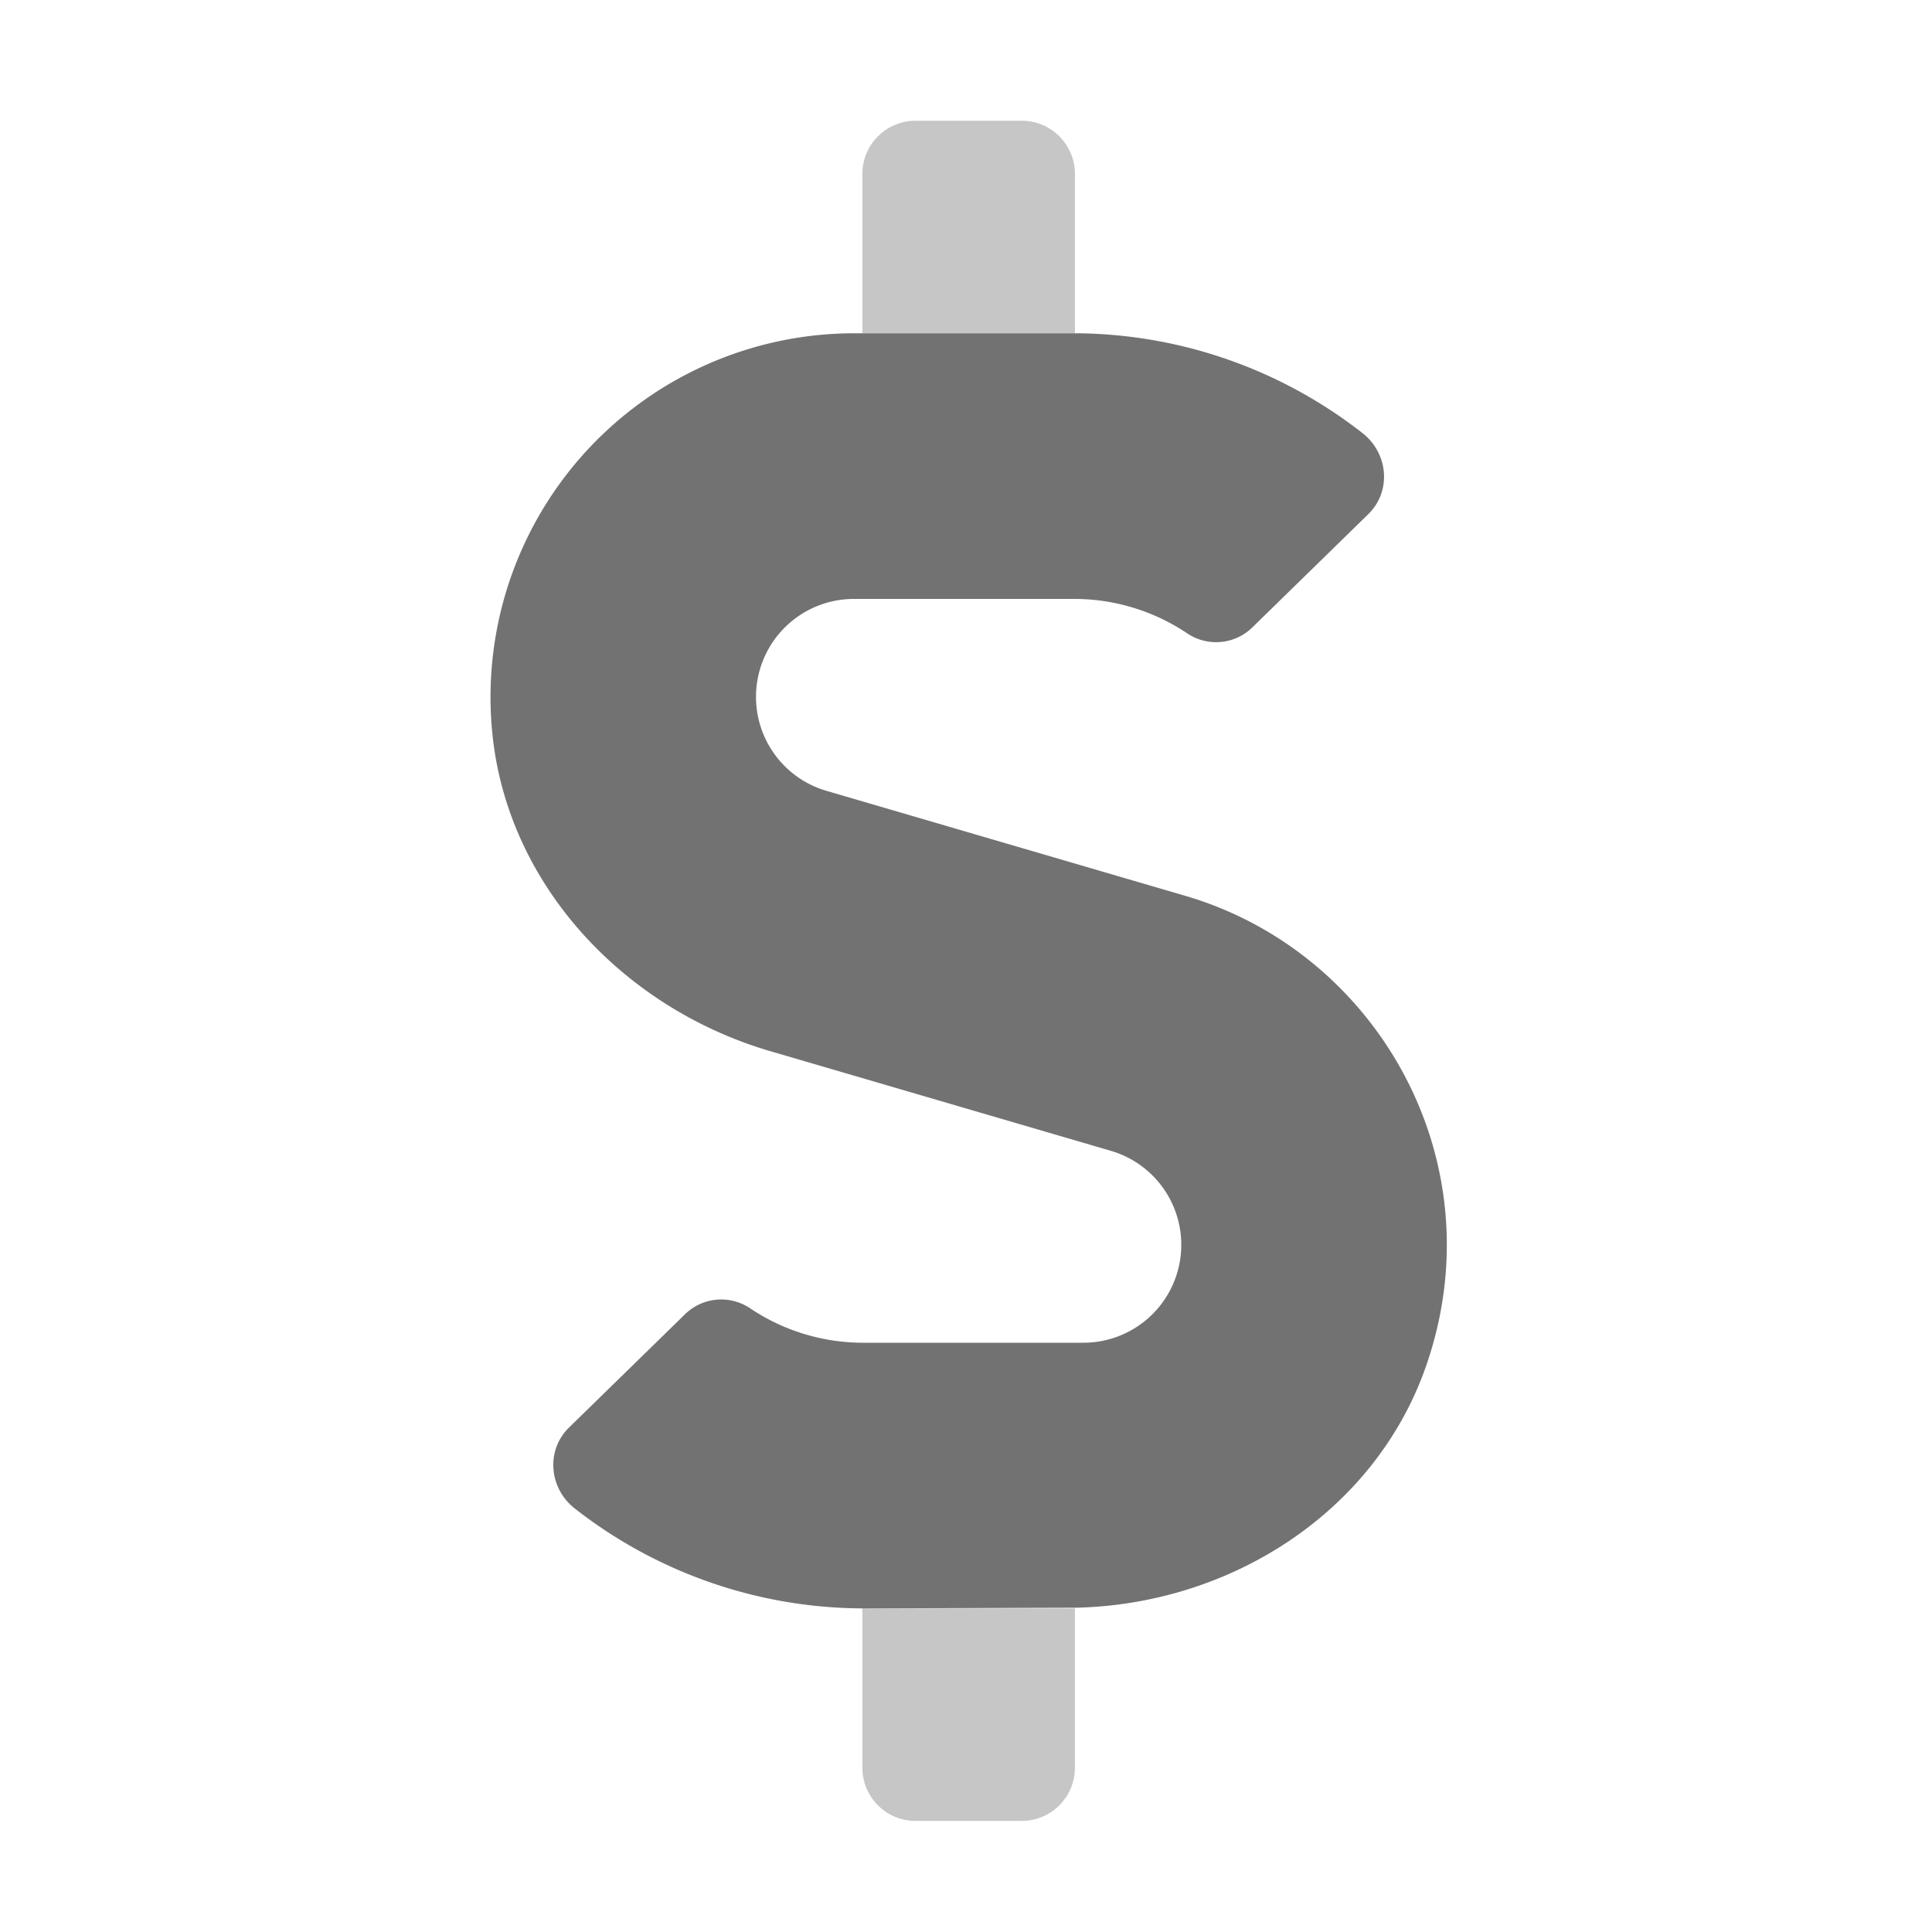﻿<?xml version='1.0' encoding='UTF-8'?>
<svg viewBox="-8.124 -2 32 31.997" xmlns="http://www.w3.org/2000/svg">
  <g transform="matrix(0.055, 0, 0, 0.055, 0, 0)">
    <defs>
      <style>.fa-secondary{opacity:.4}</style>
    </defs>
    <path d="M176, 64L112, 64L112, 16A16 16 0 0 1 128, 0L160, 0A16 16 0 0 1 176, 16zM112, 448L112, 496A16 16 0 0 0 128, 512L160, 512A16 16 0 0 0 176, 496L176, 448z" fill="#727272" opacity="0.4" fill-opacity="1" class="Black" />
    <path d="M281.72, 375.1C266.32, 419.2 222.61, 446.9 176, 447.8L112, 448A141.39 141.39 0 0 1 25.49, 418C17.59, 411.9 16.59, 400.4 23.69, 393.5L58.5, 359.5A15.6 15.6 0 0 1 78, 357.5A61 61 0 0 0 112.19, 368L178.5, 368A29.49 29.49 0 0 0 186.8, 310.2L84.28, 280.2C39.88, 267.2 4.67, 229.7 0.47, 183.6A109.57 109.57 0 0 1 99.55, 64.46L99.55, 64.46C102.85, 64.16 106.16, 64 109.47, 64L176, 64A141.44 141.44 0 0 1 262.52, 94C270.42, 100.1 271.42, 111.6 264.32, 118.5L229.51, 152.5A15.6 15.6 0 0 1 210.01, 154.5A61.1 61.1 0 0 0 175.8, 144L109.49, 144A29.49 29.49 0 0 0 101.19, 201.8L209.19, 233.4C267.12, 250.3 303.23, 313.5 281.72, 375.1z" fill="#727272" fill-opacity="1" class="Black" />
  </g>
</svg>
